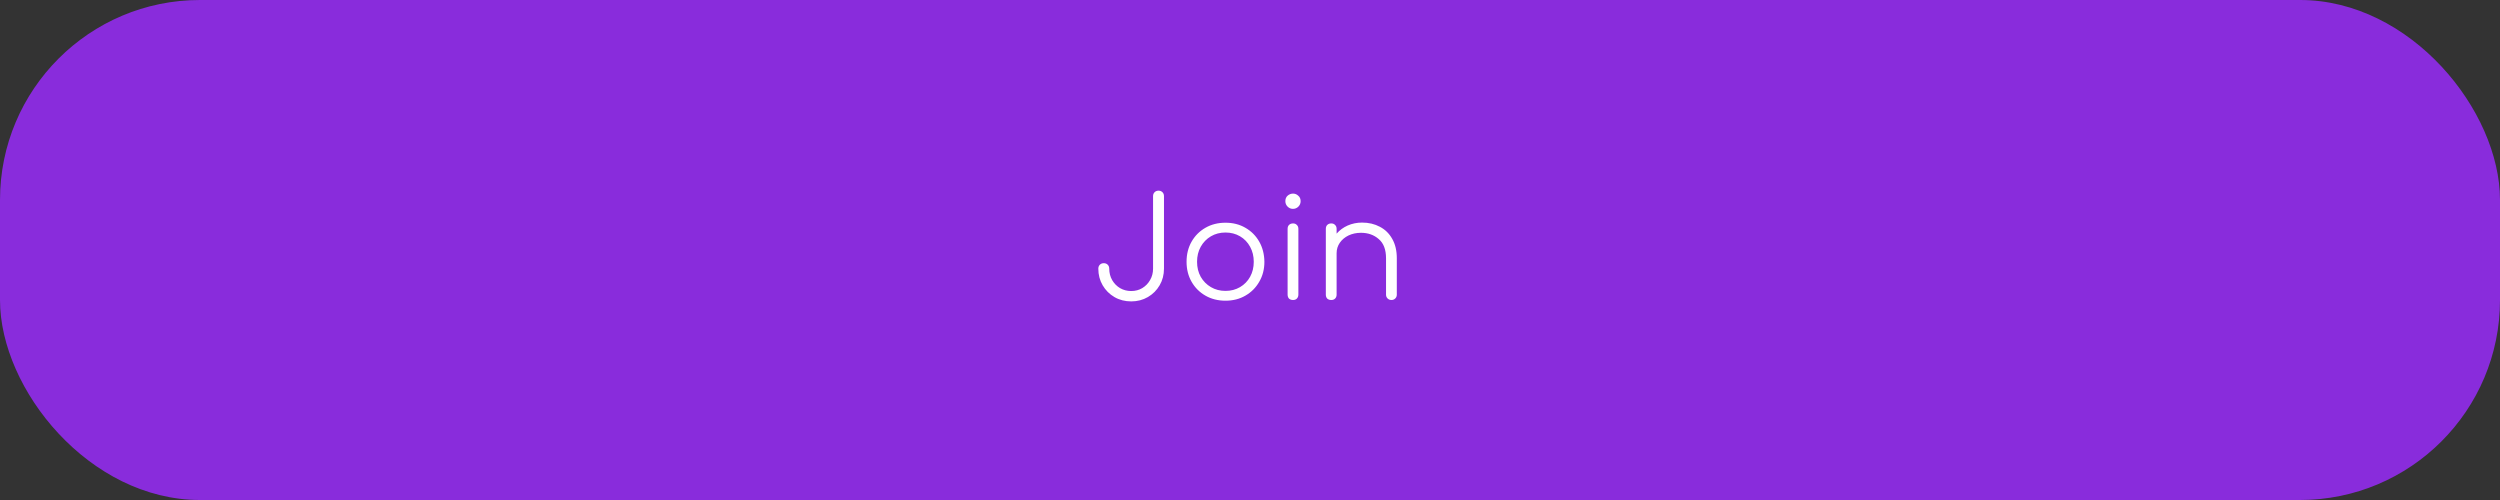 <svg width="250" height="50" viewBox="0 0 250 50" fill="none" xmlns="http://www.w3.org/2000/svg">
<rect x="0" y="0" width="250" height="50" fill="#333333" stroke="none"/>
<rect width="250" height="50" rx="20" fill="#892CDC"/>
<path d="M113.122 30.14C112.497 30.14 111.937 29.995 111.442 29.706C110.947 29.417 110.555 29.025 110.266 28.53C109.977 28.035 109.832 27.48 109.832 26.864C109.832 26.705 109.883 26.575 109.986 26.472C110.089 26.369 110.219 26.318 110.378 26.318C110.537 26.318 110.667 26.369 110.77 26.472C110.873 26.575 110.924 26.705 110.924 26.864C110.924 27.284 111.022 27.667 111.218 28.012C111.414 28.348 111.675 28.614 112.002 28.81C112.338 29.006 112.711 29.104 113.122 29.104C113.533 29.104 113.901 29.006 114.228 28.81C114.564 28.605 114.825 28.334 115.012 27.998C115.208 27.662 115.306 27.284 115.306 26.864V19.612C115.306 19.453 115.357 19.323 115.46 19.22C115.563 19.117 115.693 19.066 115.852 19.066C116.011 19.066 116.141 19.117 116.244 19.22C116.347 19.323 116.398 19.453 116.398 19.612V26.864C116.398 27.48 116.253 28.035 115.964 28.53C115.675 29.025 115.283 29.417 114.788 29.706C114.293 29.995 113.738 30.14 113.122 30.14ZM122.548 30.07C121.801 30.07 121.134 29.902 120.546 29.566C119.958 29.23 119.496 28.768 119.16 28.18C118.824 27.592 118.656 26.925 118.656 26.178C118.656 25.422 118.824 24.75 119.16 24.162C119.496 23.574 119.958 23.112 120.546 22.776C121.134 22.44 121.801 22.272 122.548 22.272C123.294 22.272 123.957 22.44 124.536 22.776C125.124 23.112 125.586 23.574 125.922 24.162C126.258 24.75 126.43 25.422 126.44 26.178C126.44 26.925 126.267 27.592 125.922 28.18C125.586 28.768 125.124 29.23 124.536 29.566C123.957 29.902 123.294 30.07 122.548 30.07ZM122.548 29.09C123.089 29.09 123.574 28.964 124.004 28.712C124.433 28.46 124.769 28.115 125.012 27.676C125.254 27.237 125.376 26.738 125.376 26.178C125.376 25.618 125.254 25.119 125.012 24.68C124.769 24.232 124.433 23.882 124.004 23.63C123.574 23.378 123.089 23.252 122.548 23.252C122.006 23.252 121.521 23.378 121.092 23.63C120.662 23.882 120.322 24.232 120.07 24.68C119.827 25.119 119.706 25.618 119.706 26.178C119.706 26.738 119.827 27.237 120.07 27.676C120.322 28.115 120.662 28.46 121.092 28.712C121.521 28.964 122.006 29.09 122.548 29.09ZM129.306 30C129.138 30 129.003 29.953 128.9 29.86C128.807 29.757 128.76 29.622 128.76 29.454V22.888C128.76 22.72 128.807 22.589 128.9 22.496C129.003 22.393 129.138 22.342 129.306 22.342C129.465 22.342 129.591 22.393 129.684 22.496C129.787 22.589 129.838 22.72 129.838 22.888V29.454C129.838 29.622 129.787 29.757 129.684 29.86C129.591 29.953 129.465 30 129.306 30ZM129.292 20.886C129.087 20.886 128.91 20.811 128.76 20.662C128.611 20.513 128.536 20.331 128.536 20.116C128.536 19.883 128.611 19.701 128.76 19.57C128.919 19.43 129.101 19.36 129.306 19.36C129.502 19.36 129.675 19.43 129.824 19.57C129.983 19.701 130.062 19.883 130.062 20.116C130.062 20.331 129.988 20.513 129.838 20.662C129.689 20.811 129.507 20.886 129.292 20.886ZM133.129 30C132.961 30 132.826 29.953 132.723 29.86C132.63 29.757 132.583 29.627 132.583 29.468V22.888C132.583 22.72 132.63 22.589 132.723 22.496C132.826 22.393 132.961 22.342 133.129 22.342C133.288 22.342 133.414 22.393 133.507 22.496C133.61 22.589 133.661 22.72 133.661 22.888V23.364C133.96 23.019 134.329 22.748 134.767 22.552C135.215 22.356 135.696 22.258 136.209 22.258C136.872 22.258 137.465 22.398 137.987 22.678C138.51 22.949 138.921 23.35 139.219 23.882C139.527 24.414 139.681 25.063 139.681 25.828V29.468C139.681 29.617 139.63 29.743 139.527 29.846C139.425 29.949 139.299 30 139.149 30C138.991 30 138.86 29.949 138.757 29.846C138.655 29.743 138.603 29.617 138.603 29.468V25.828C138.603 24.96 138.361 24.321 137.875 23.91C137.399 23.49 136.807 23.28 136.097 23.28C135.64 23.28 135.225 23.369 134.851 23.546C134.487 23.723 134.198 23.966 133.983 24.274C133.769 24.582 133.661 24.932 133.661 25.324V29.468C133.661 29.627 133.61 29.757 133.507 29.86C133.414 29.953 133.288 30 133.129 30Z" fill="white"/>
</svg>
